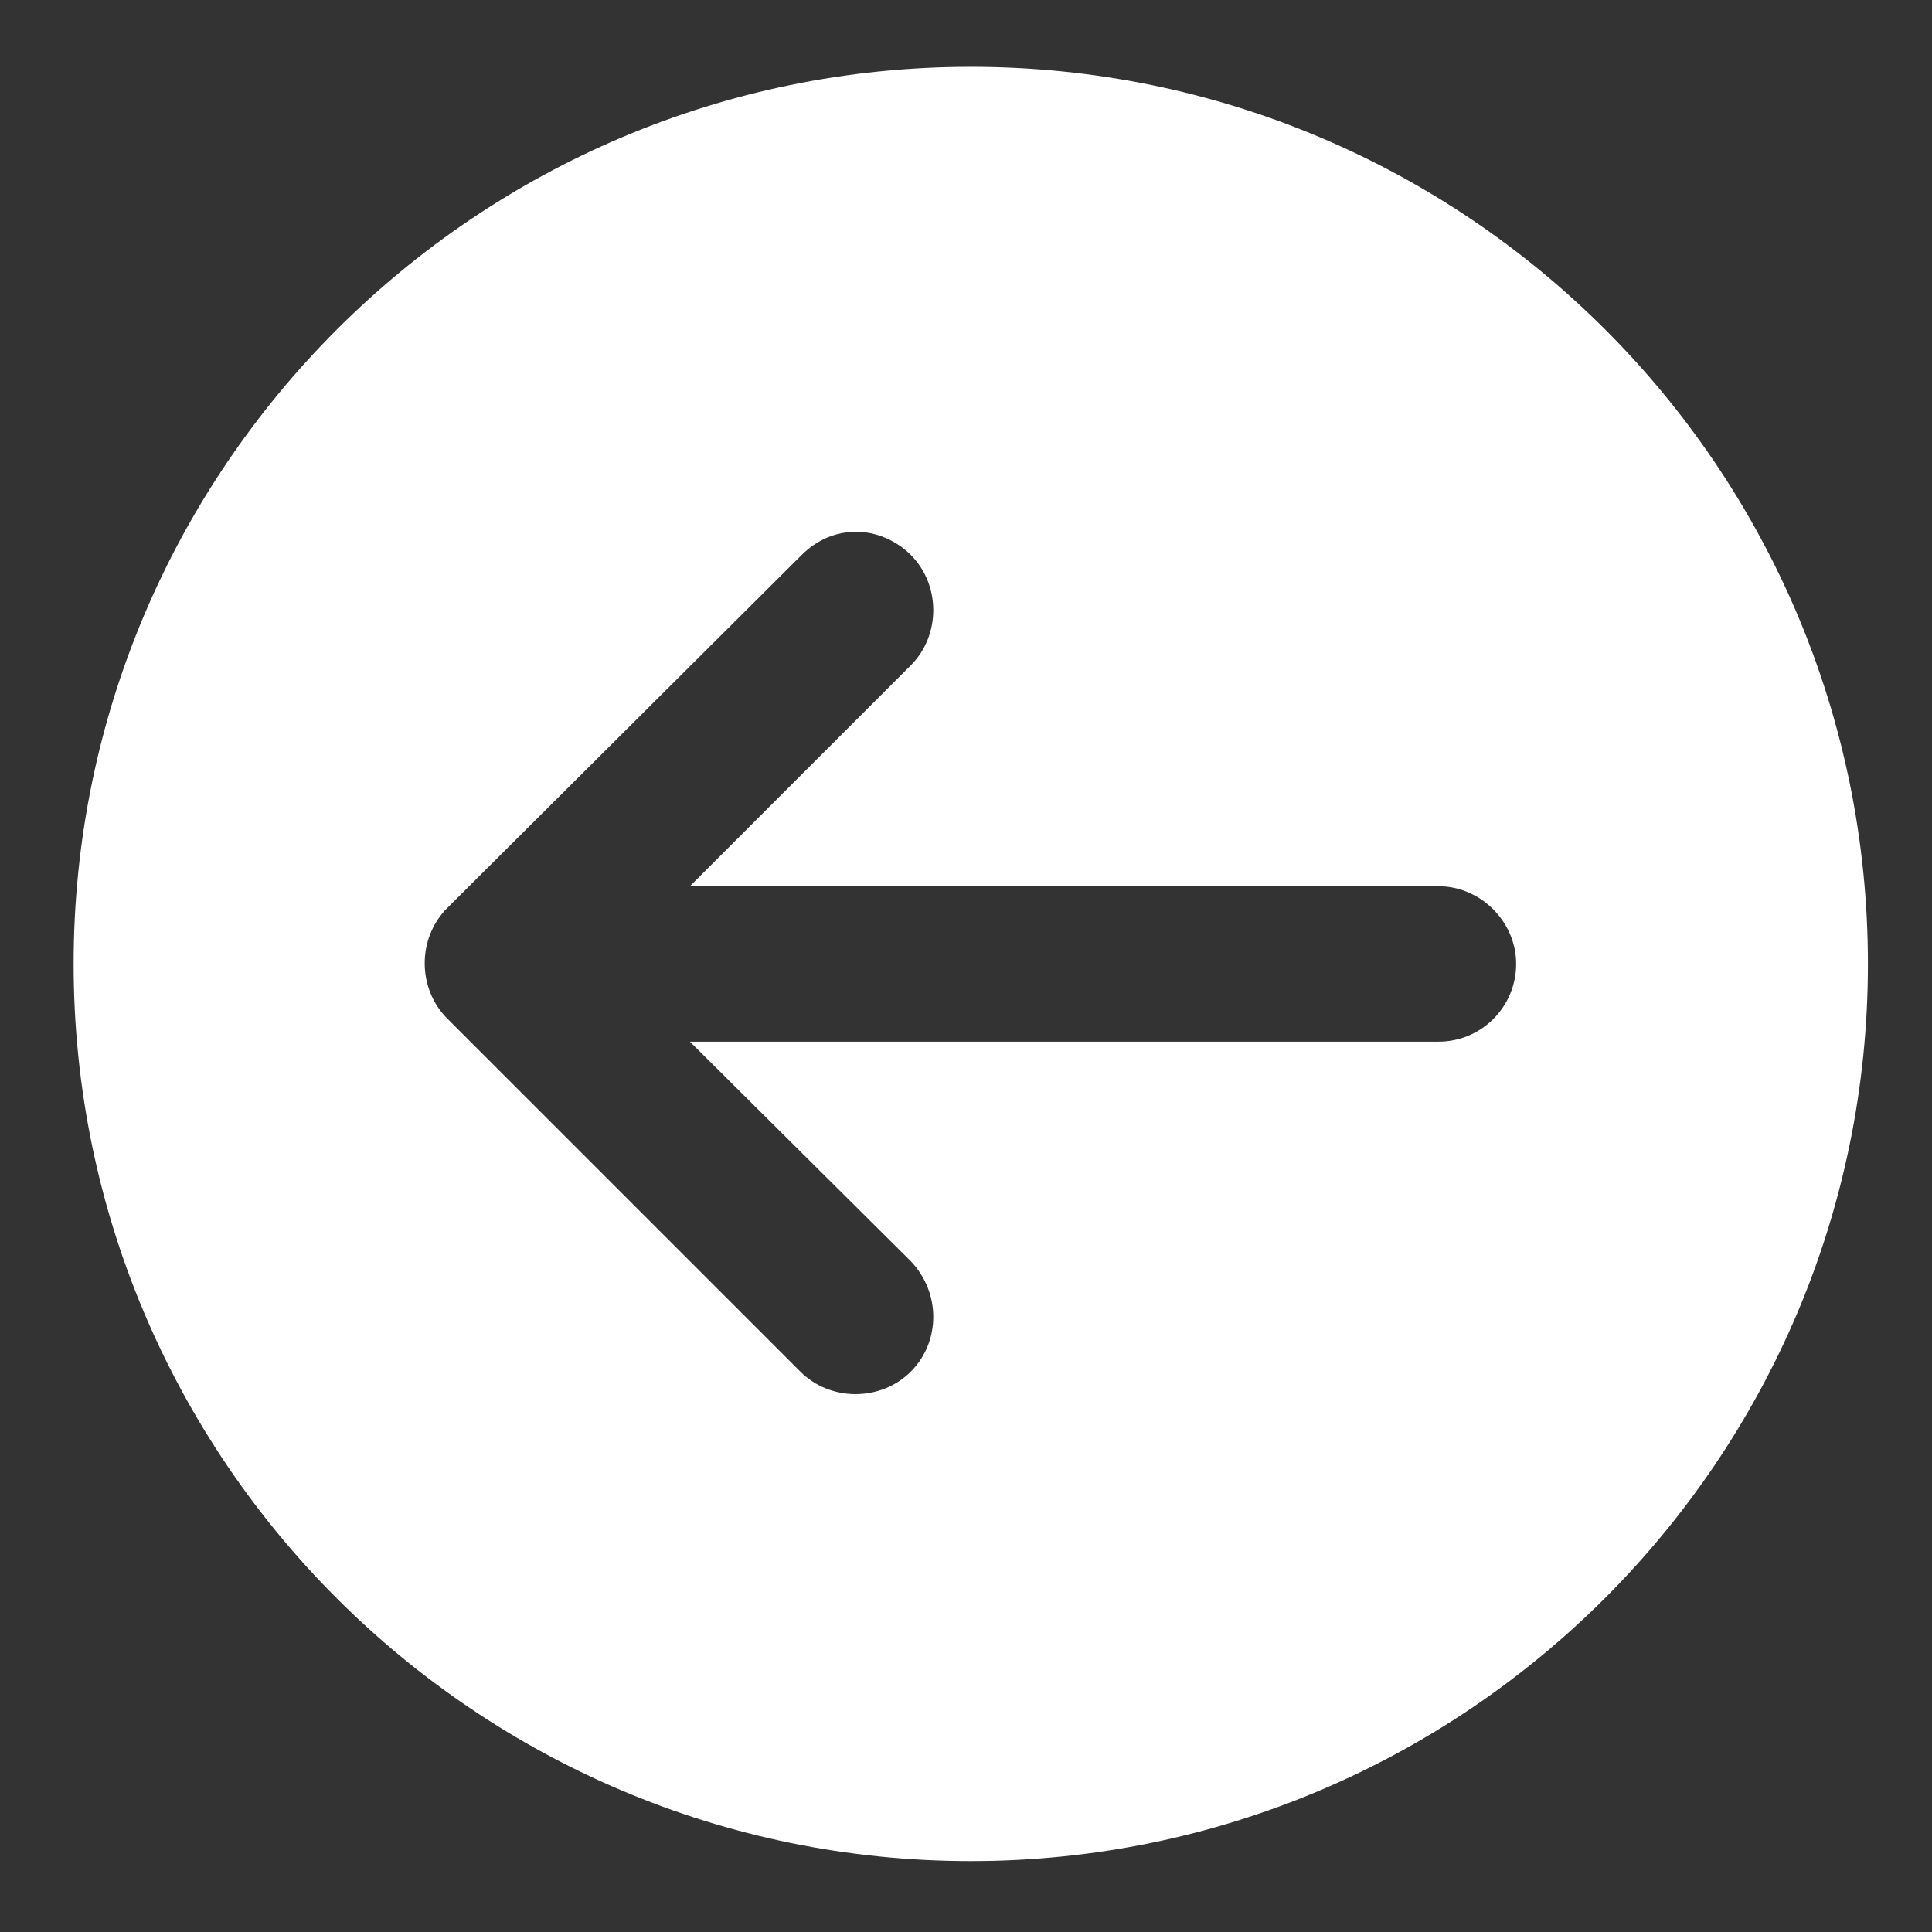 <?xml version="1.0" encoding="utf-8"?>
<!-- Generator: Adobe Illustrator 19.0.0, SVG Export Plug-In . SVG Version: 6.00 Build 0)  -->
<svg version="1.1" id="Layer_1" xmlns="http://www.w3.org/2000/svg" xmlns:xlink="http://www.w3.org/1999/xlink" x="0px" y="0px"
	 viewBox="0 0 141.7 141.7" style="enable-background:new 0 0 141.7 141.7;" xml:space="preserve">
<rect x="0" y="0" width="141.7" height="141.7" fill="#333333" stroke="none"/>
<style type="text/css">
	.st0{fill:#FFFFFF;}
</style>
<path id="XMLID_4_" class="st0" d="M73.5,85.2C73.5,85.2,73.5,85.2,73.5,85.2C73.5,85.2,73.5,85.2,73.5,85.2z M32.8,74.7l25.9,25.9
	c2.2,2.2,5.9,2.2,8.1,0c2.2-2.2,2.2-5.8,0-8.1L50.6,76.4h54.9c3.2,0,5.7-2.6,5.7-5.7s-2.6-5.7-5.7-5.7H50.6l16.2-16.2
	c2.2-2.2,2.2-5.9,0-8.1c-1.1-1.1-2.6-1.7-4-1.7c-1.5,0-2.9,0.6-4,1.7L32.8,66.6C30.6,68.8,30.6,72.5,32.8,74.7z M137,70.7
	c0,36.3-29.5,65.8-65.8,65.8S5.4,107,5.4,70.7S34.9,4.9,71.2,4.9S137,34.3,137,70.7z"/>
</svg>

